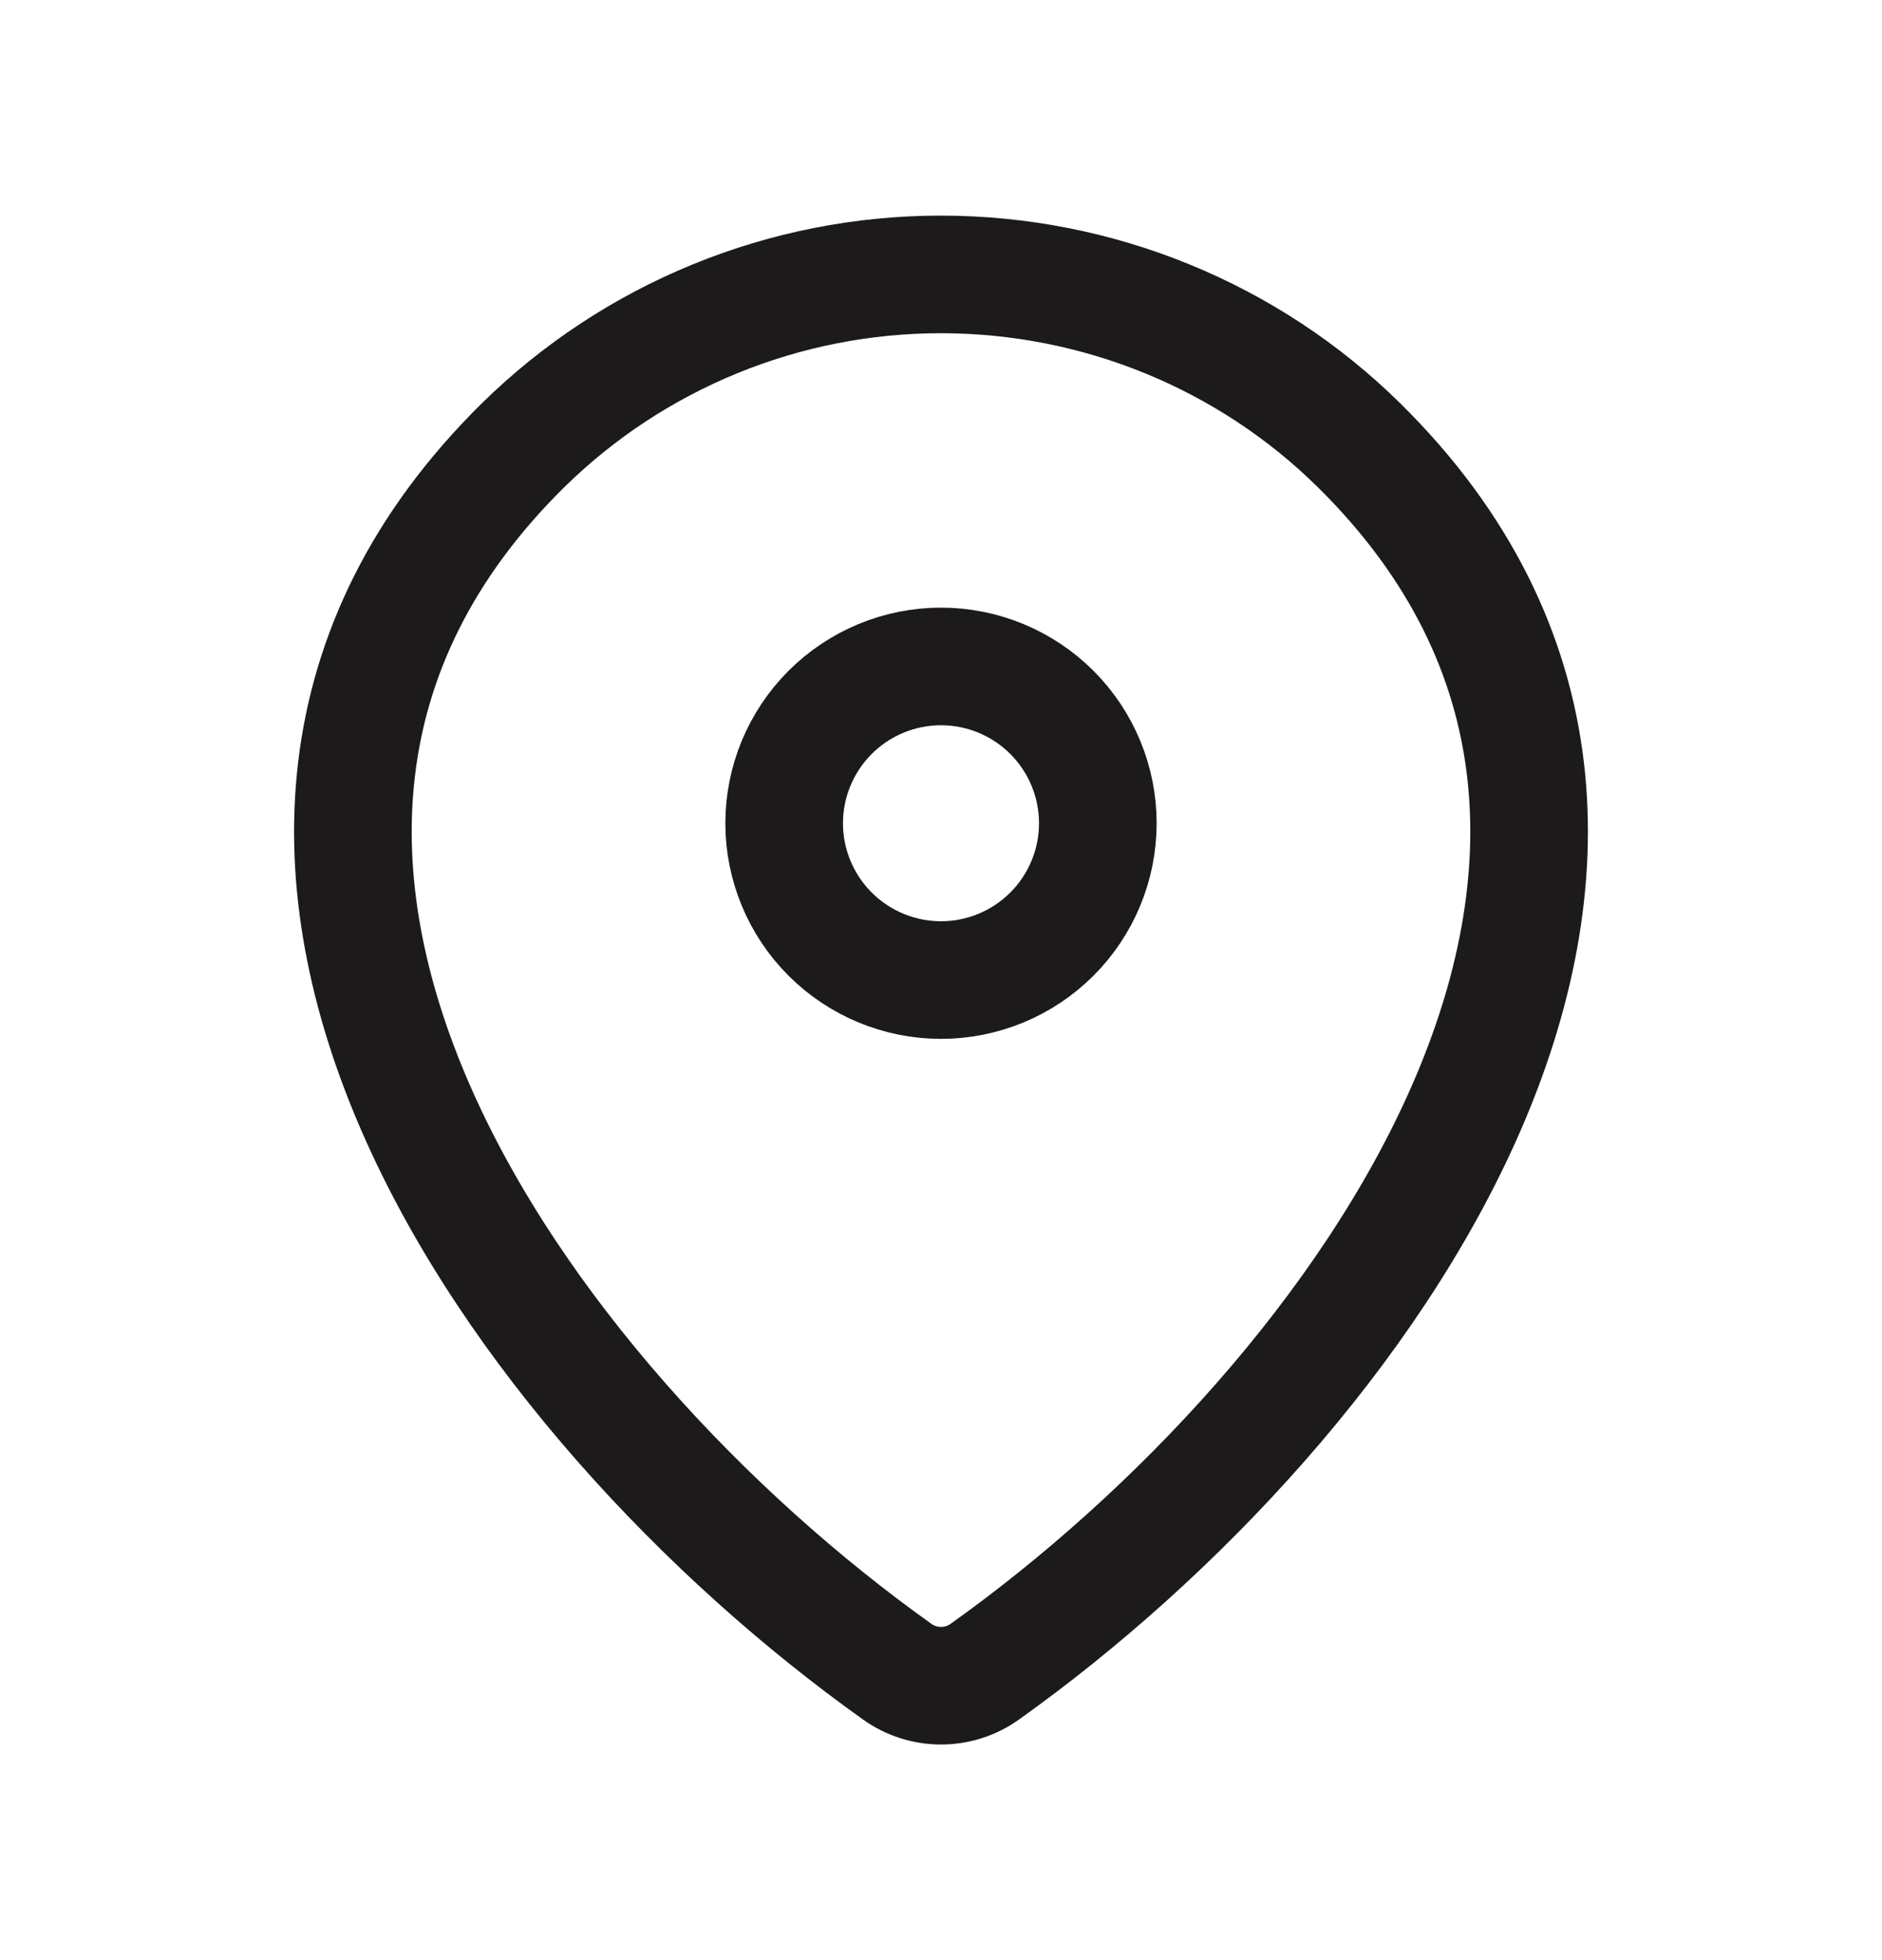<svg width="24" height="25" viewBox="0 0 24 25" fill="none" xmlns="http://www.w3.org/2000/svg">
<path d="M12.56 21.32C12.397 21.437 12.201 21.5 12 21.5C11.799 21.5 11.603 21.437 11.44 21.32C6.611 17.878 1.486 10.798 6.667 5.682C8.089 4.283 10.005 3.499 12 3.5C14 3.5 15.919 4.285 17.333 5.681C22.514 10.797 17.389 17.876 12.56 21.32Z" stroke="#1C1A1A" stroke-width="1.5" stroke-linecap="round" stroke-linejoin="round"/>
<path d="M12 12.5C12.53 12.5 13.039 12.289 13.414 11.914C13.789 11.539 14 11.03 14 10.5C14 9.97 13.789 9.461 13.414 9.086C13.039 8.711 12.53 8.5 12 8.5C11.47 8.5 10.961 8.711 10.586 9.086C10.211 9.461 10 9.97 10 10.5C10 11.03 10.211 11.539 10.586 11.914C10.961 12.289 11.47 12.5 12 12.5Z" stroke="#1C1A1A" stroke-width="1.5" stroke-linecap="round" stroke-linejoin="round"/>
</svg>
